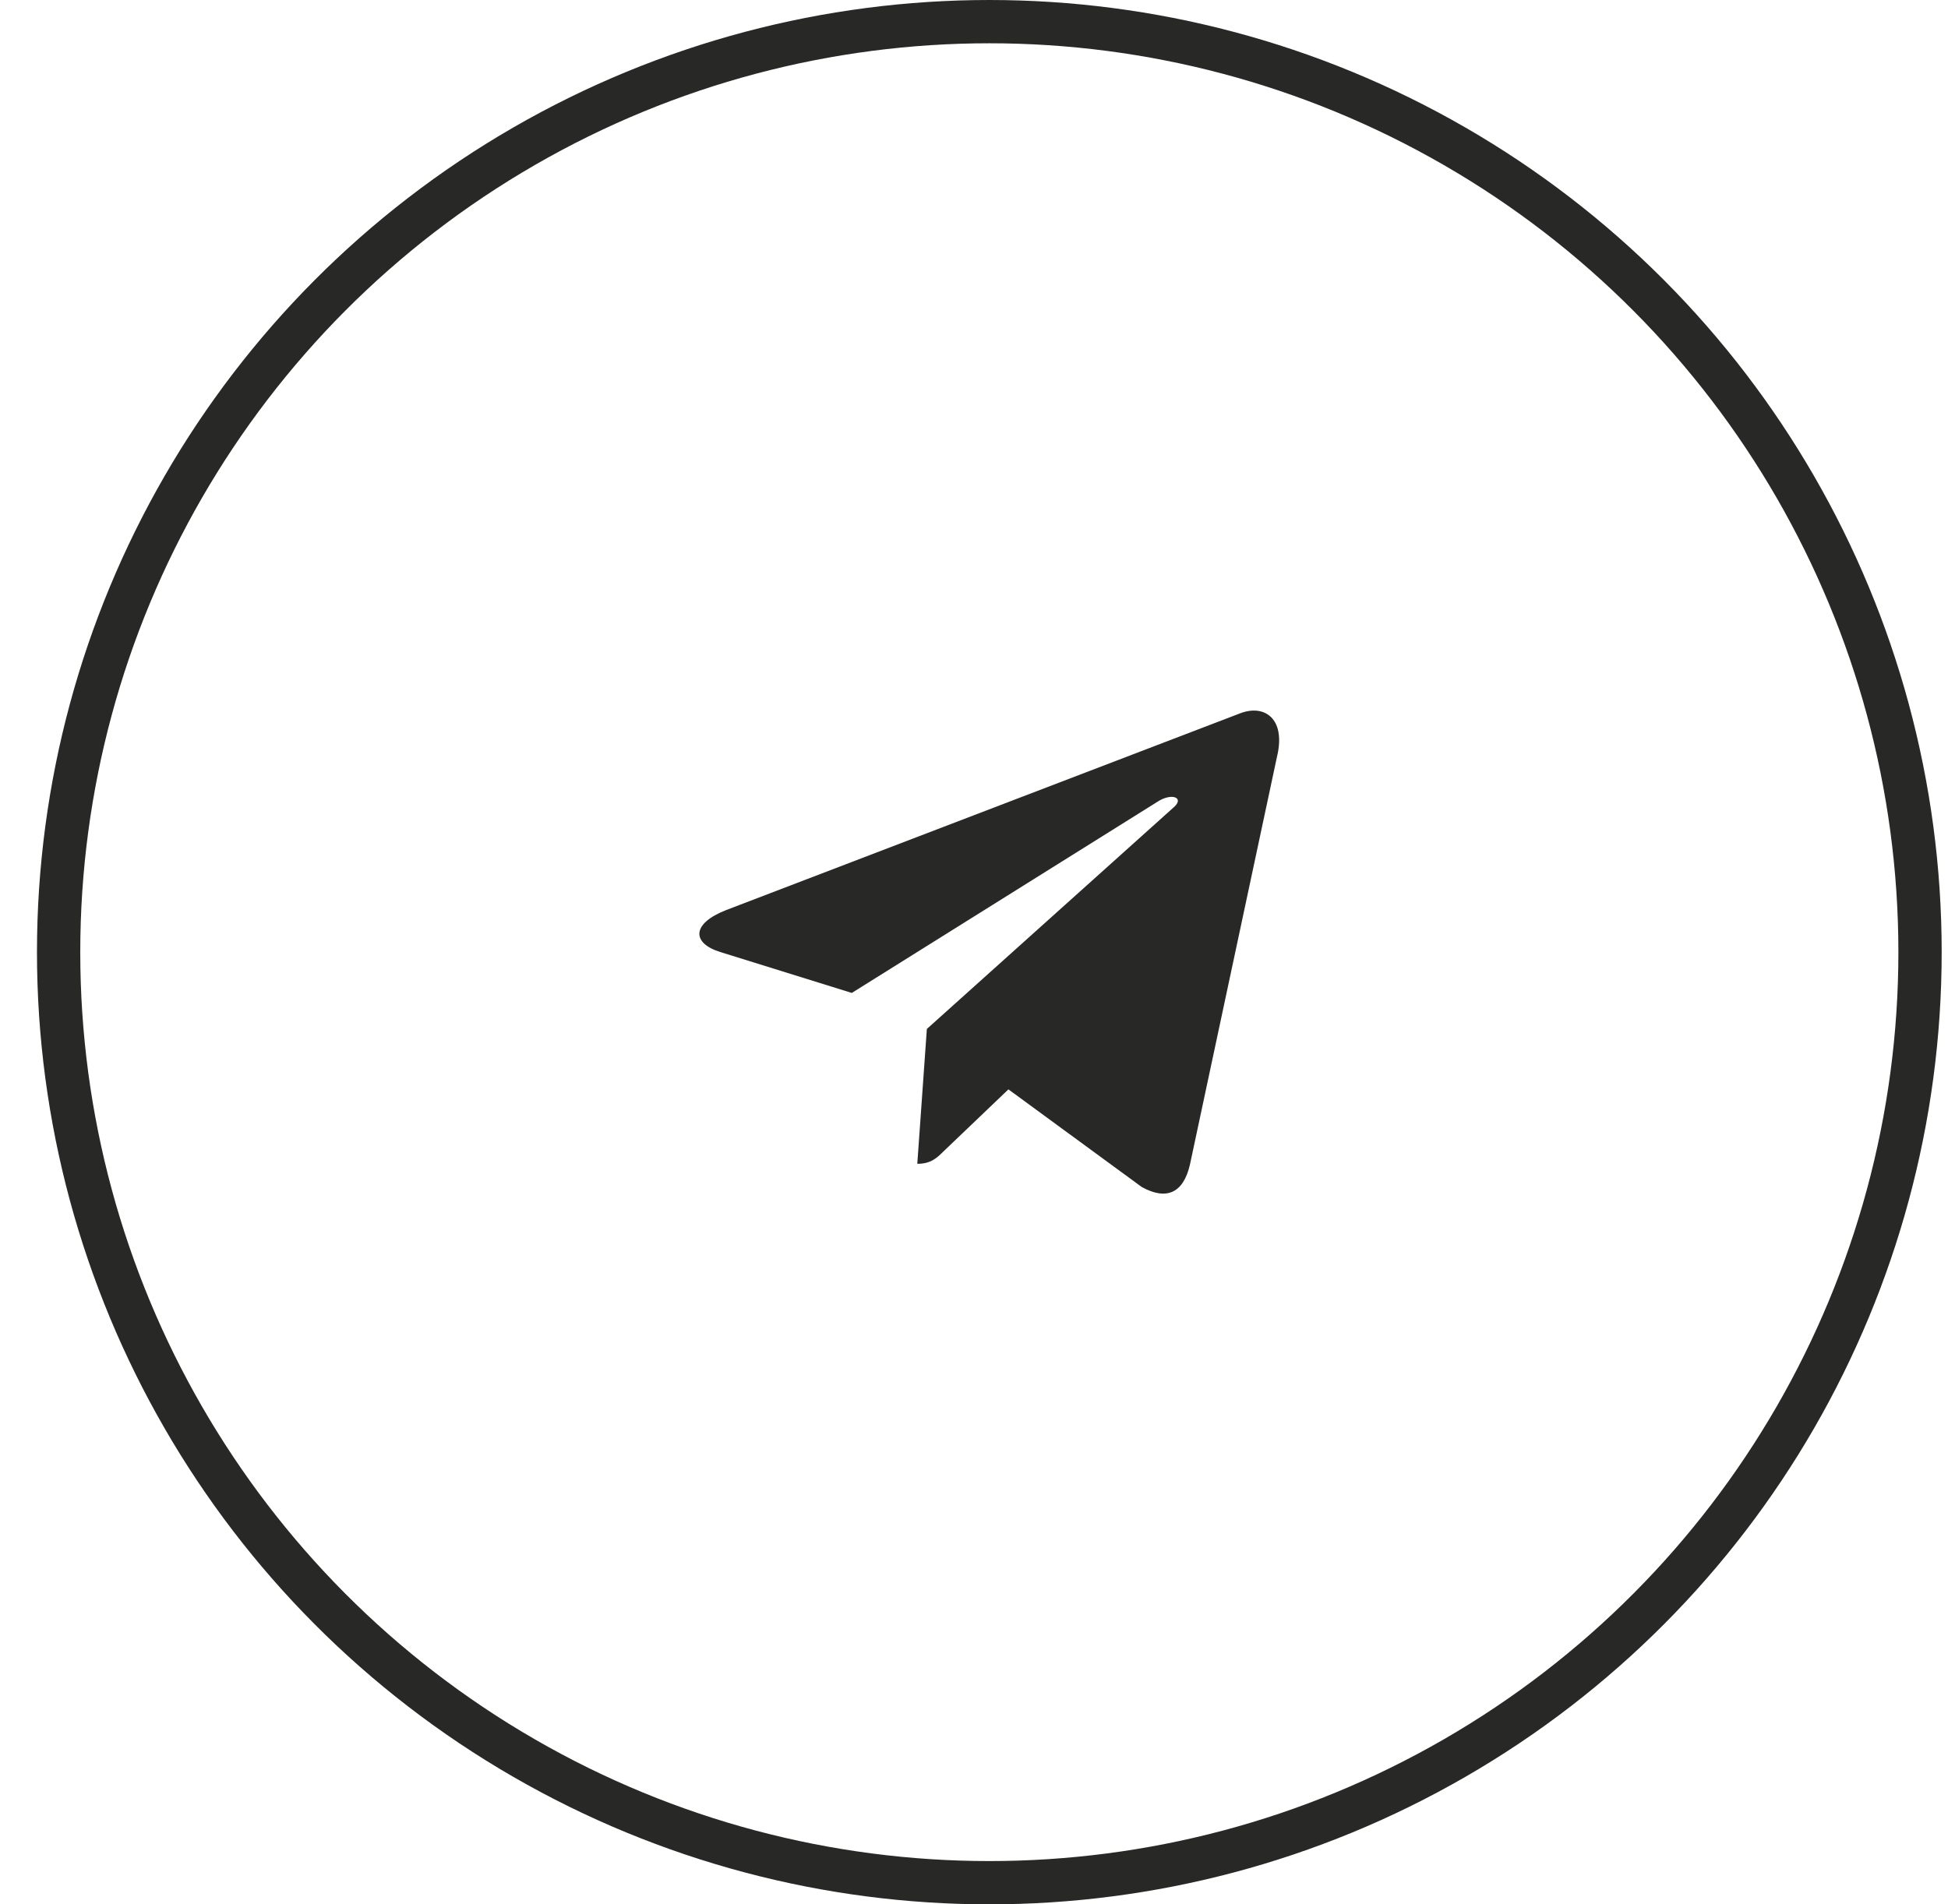 <svg width="45" height="44" viewBox="0 0 45 44" fill="none" xmlns="http://www.w3.org/2000/svg">
<path d="M21.411 23.774L21.19 26.89C21.507 26.89 21.644 26.753 21.809 26.59L23.295 25.17L26.374 27.425C26.939 27.739 27.337 27.574 27.489 26.905L29.51 17.434L29.511 17.434C29.69 16.599 29.209 16.273 28.659 16.477L16.778 21.026C15.967 21.341 15.979 21.793 16.64 21.997L19.677 22.942L26.733 18.528C27.065 18.308 27.367 18.429 27.118 18.649L21.411 23.774Z" fill="#282827"/>
<circle cx="22.854" cy="22" r="21.5" stroke="#282827"/>
</svg>
